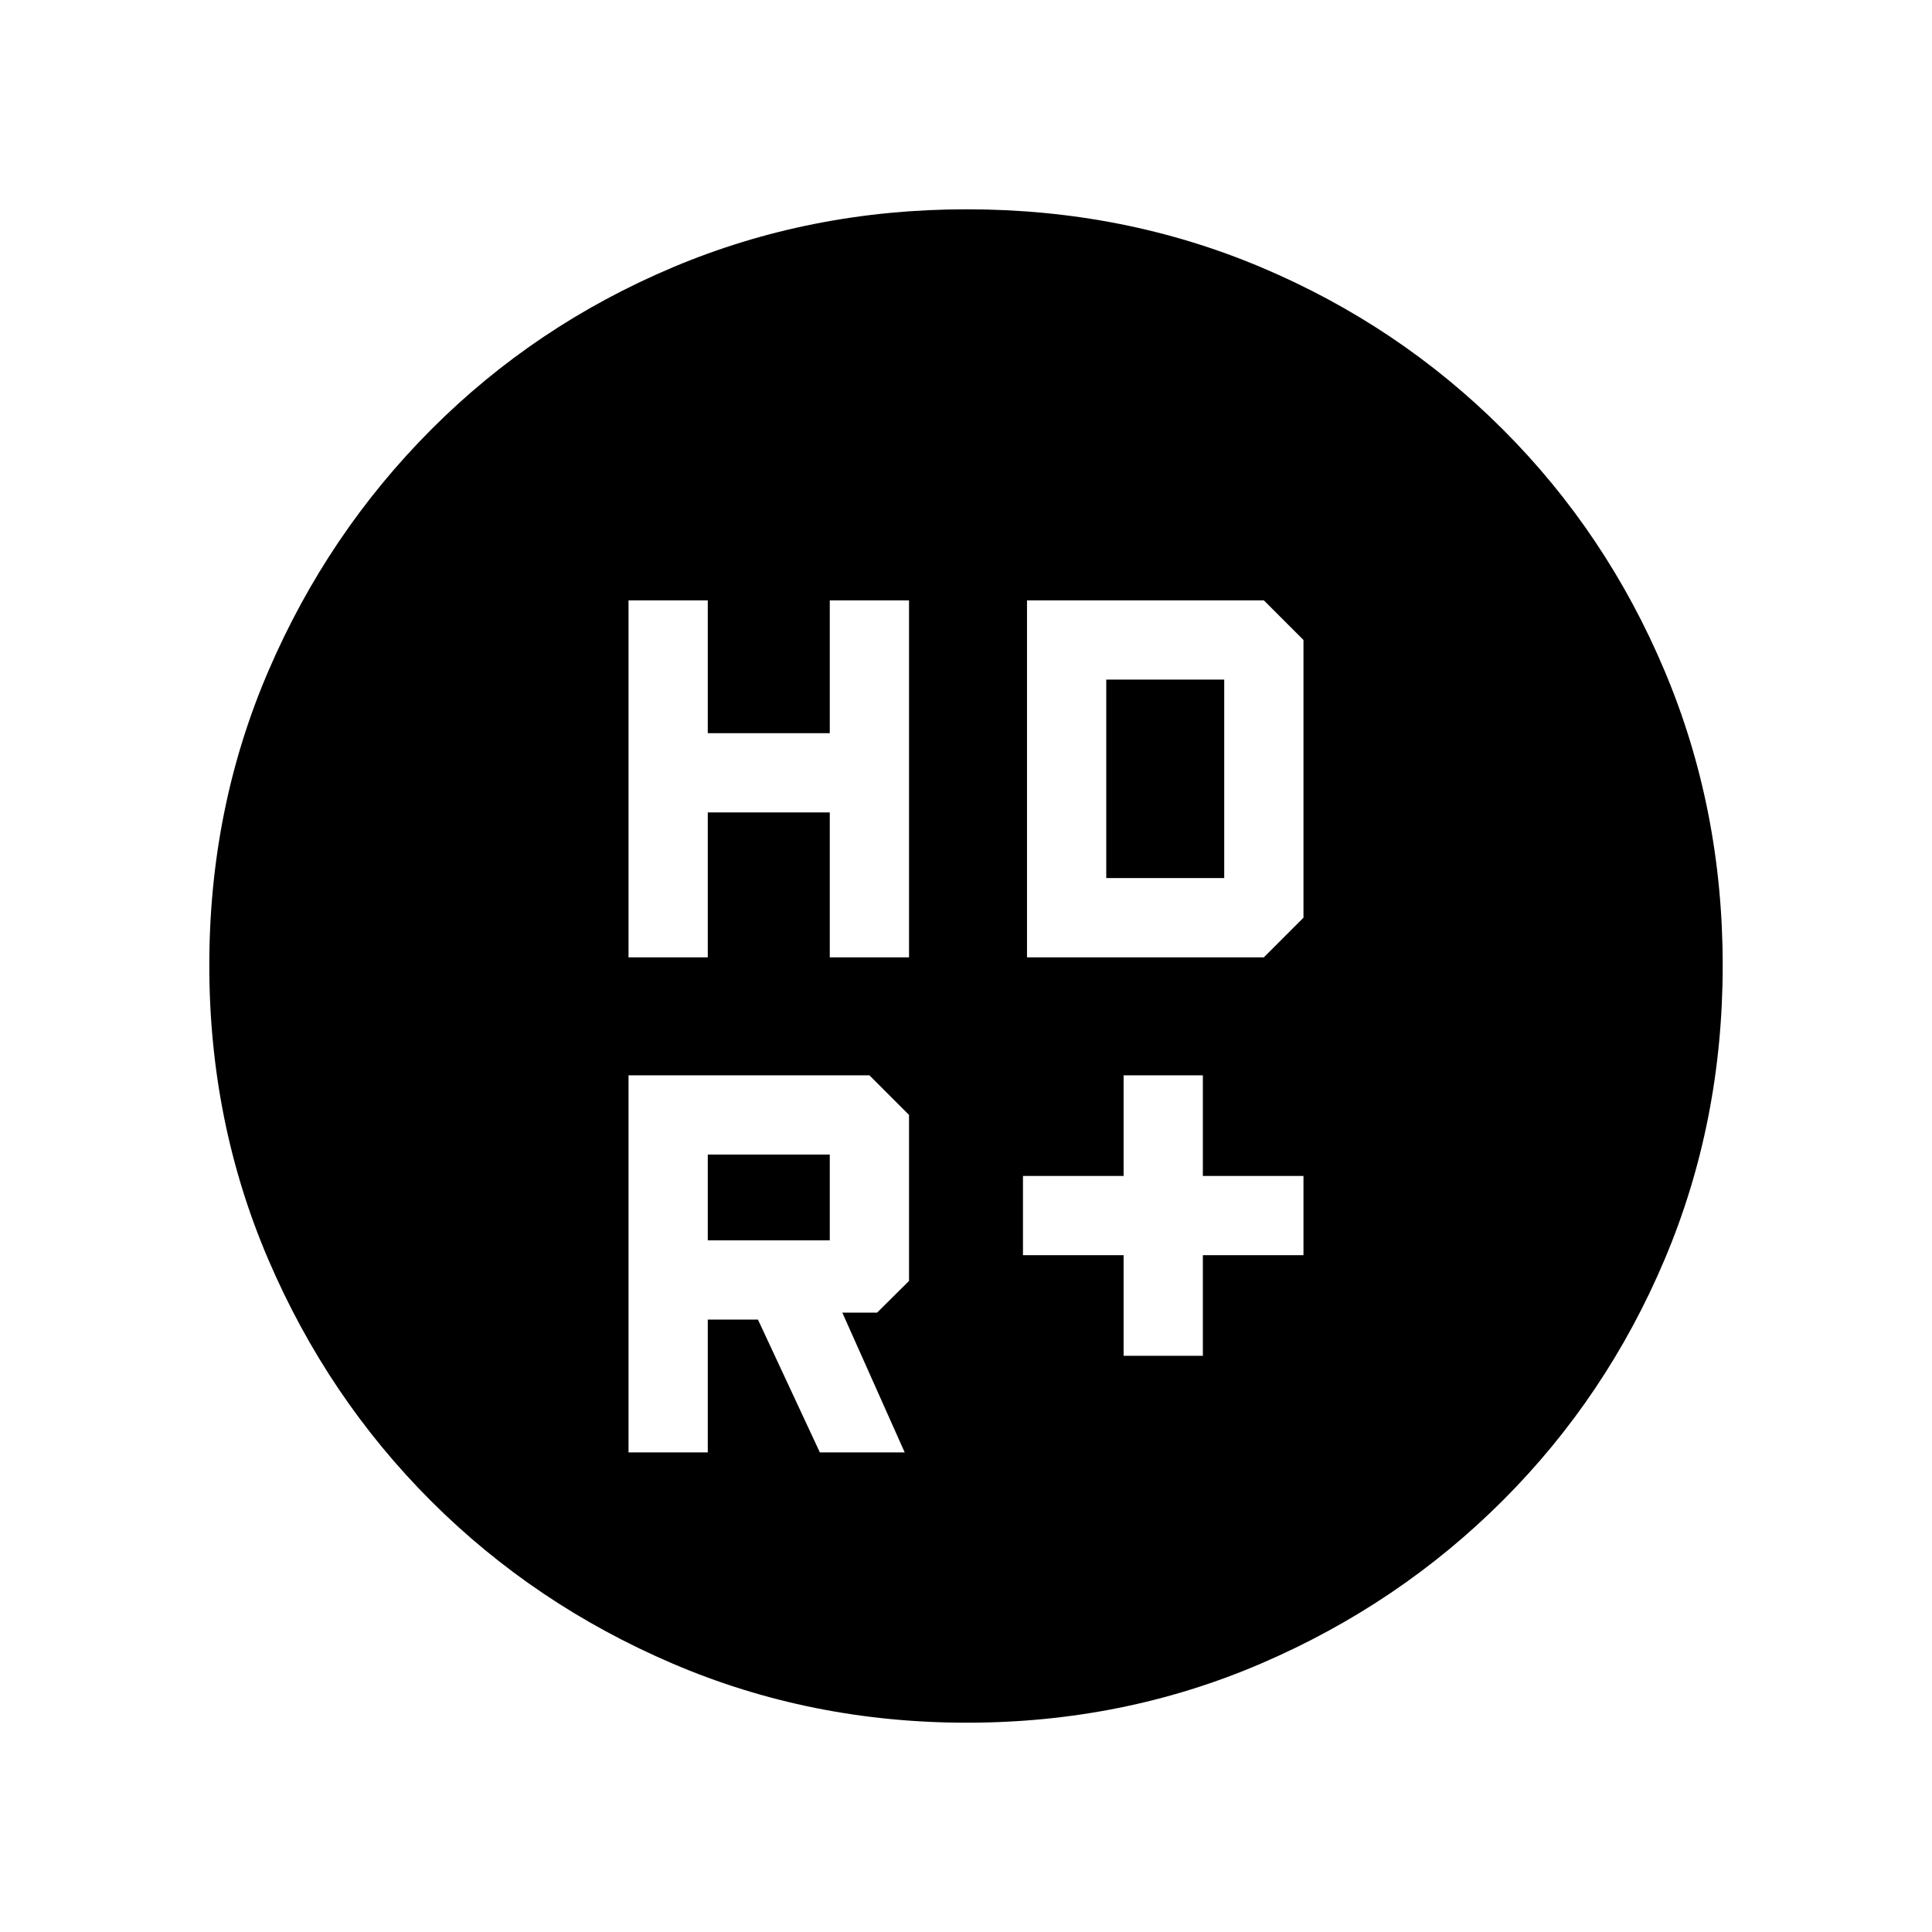 <svg xmlns="http://www.w3.org/2000/svg" height="20" viewBox="0 -960 960 960" width="20"><path d="M558.31-286.31h39.38v-50h50v-39.38h-50v-50h-39.38v50h-50v39.38h50v50Zm-246-198h39.38v-72h60.62v72h39.38v-177.38h-39.38v66h-60.62v-66h-39.38v177.38Zm198 0H628L647.69-504v-138L628-661.69H510.31v177.38ZM351.69-343.69v-42.62h60.62v42.62h-60.62Zm55.69 105.38h42.16l-31-69.46h17.29l15.86-15.74V-406L432-425.69H312.31v187.38h39.38v-66h24.93l30.76 66Zm142.31-285.38v-98.62h58.62v98.62h-58.62ZM480.41-104q-77.59 0-146.17-29.36-68.57-29.36-120.02-80.76-51.45-51.4-80.83-119.88Q104-402.47 104-480.32q0-78.11 29.42-146.42 29.42-68.3 80.92-119.91 51.5-51.62 119.87-80.48Q402.59-856 480.32-856q78.1 0 146.4 28.84 68.29 28.84 119.92 80.42 51.63 51.58 80.49 120.07Q856-558.19 856-480.33q0 77.87-28.84 146.11-28.84 68.23-80.41 119.78-51.57 51.55-120.03 81Q558.25-104 480.41-104Z"/></svg>